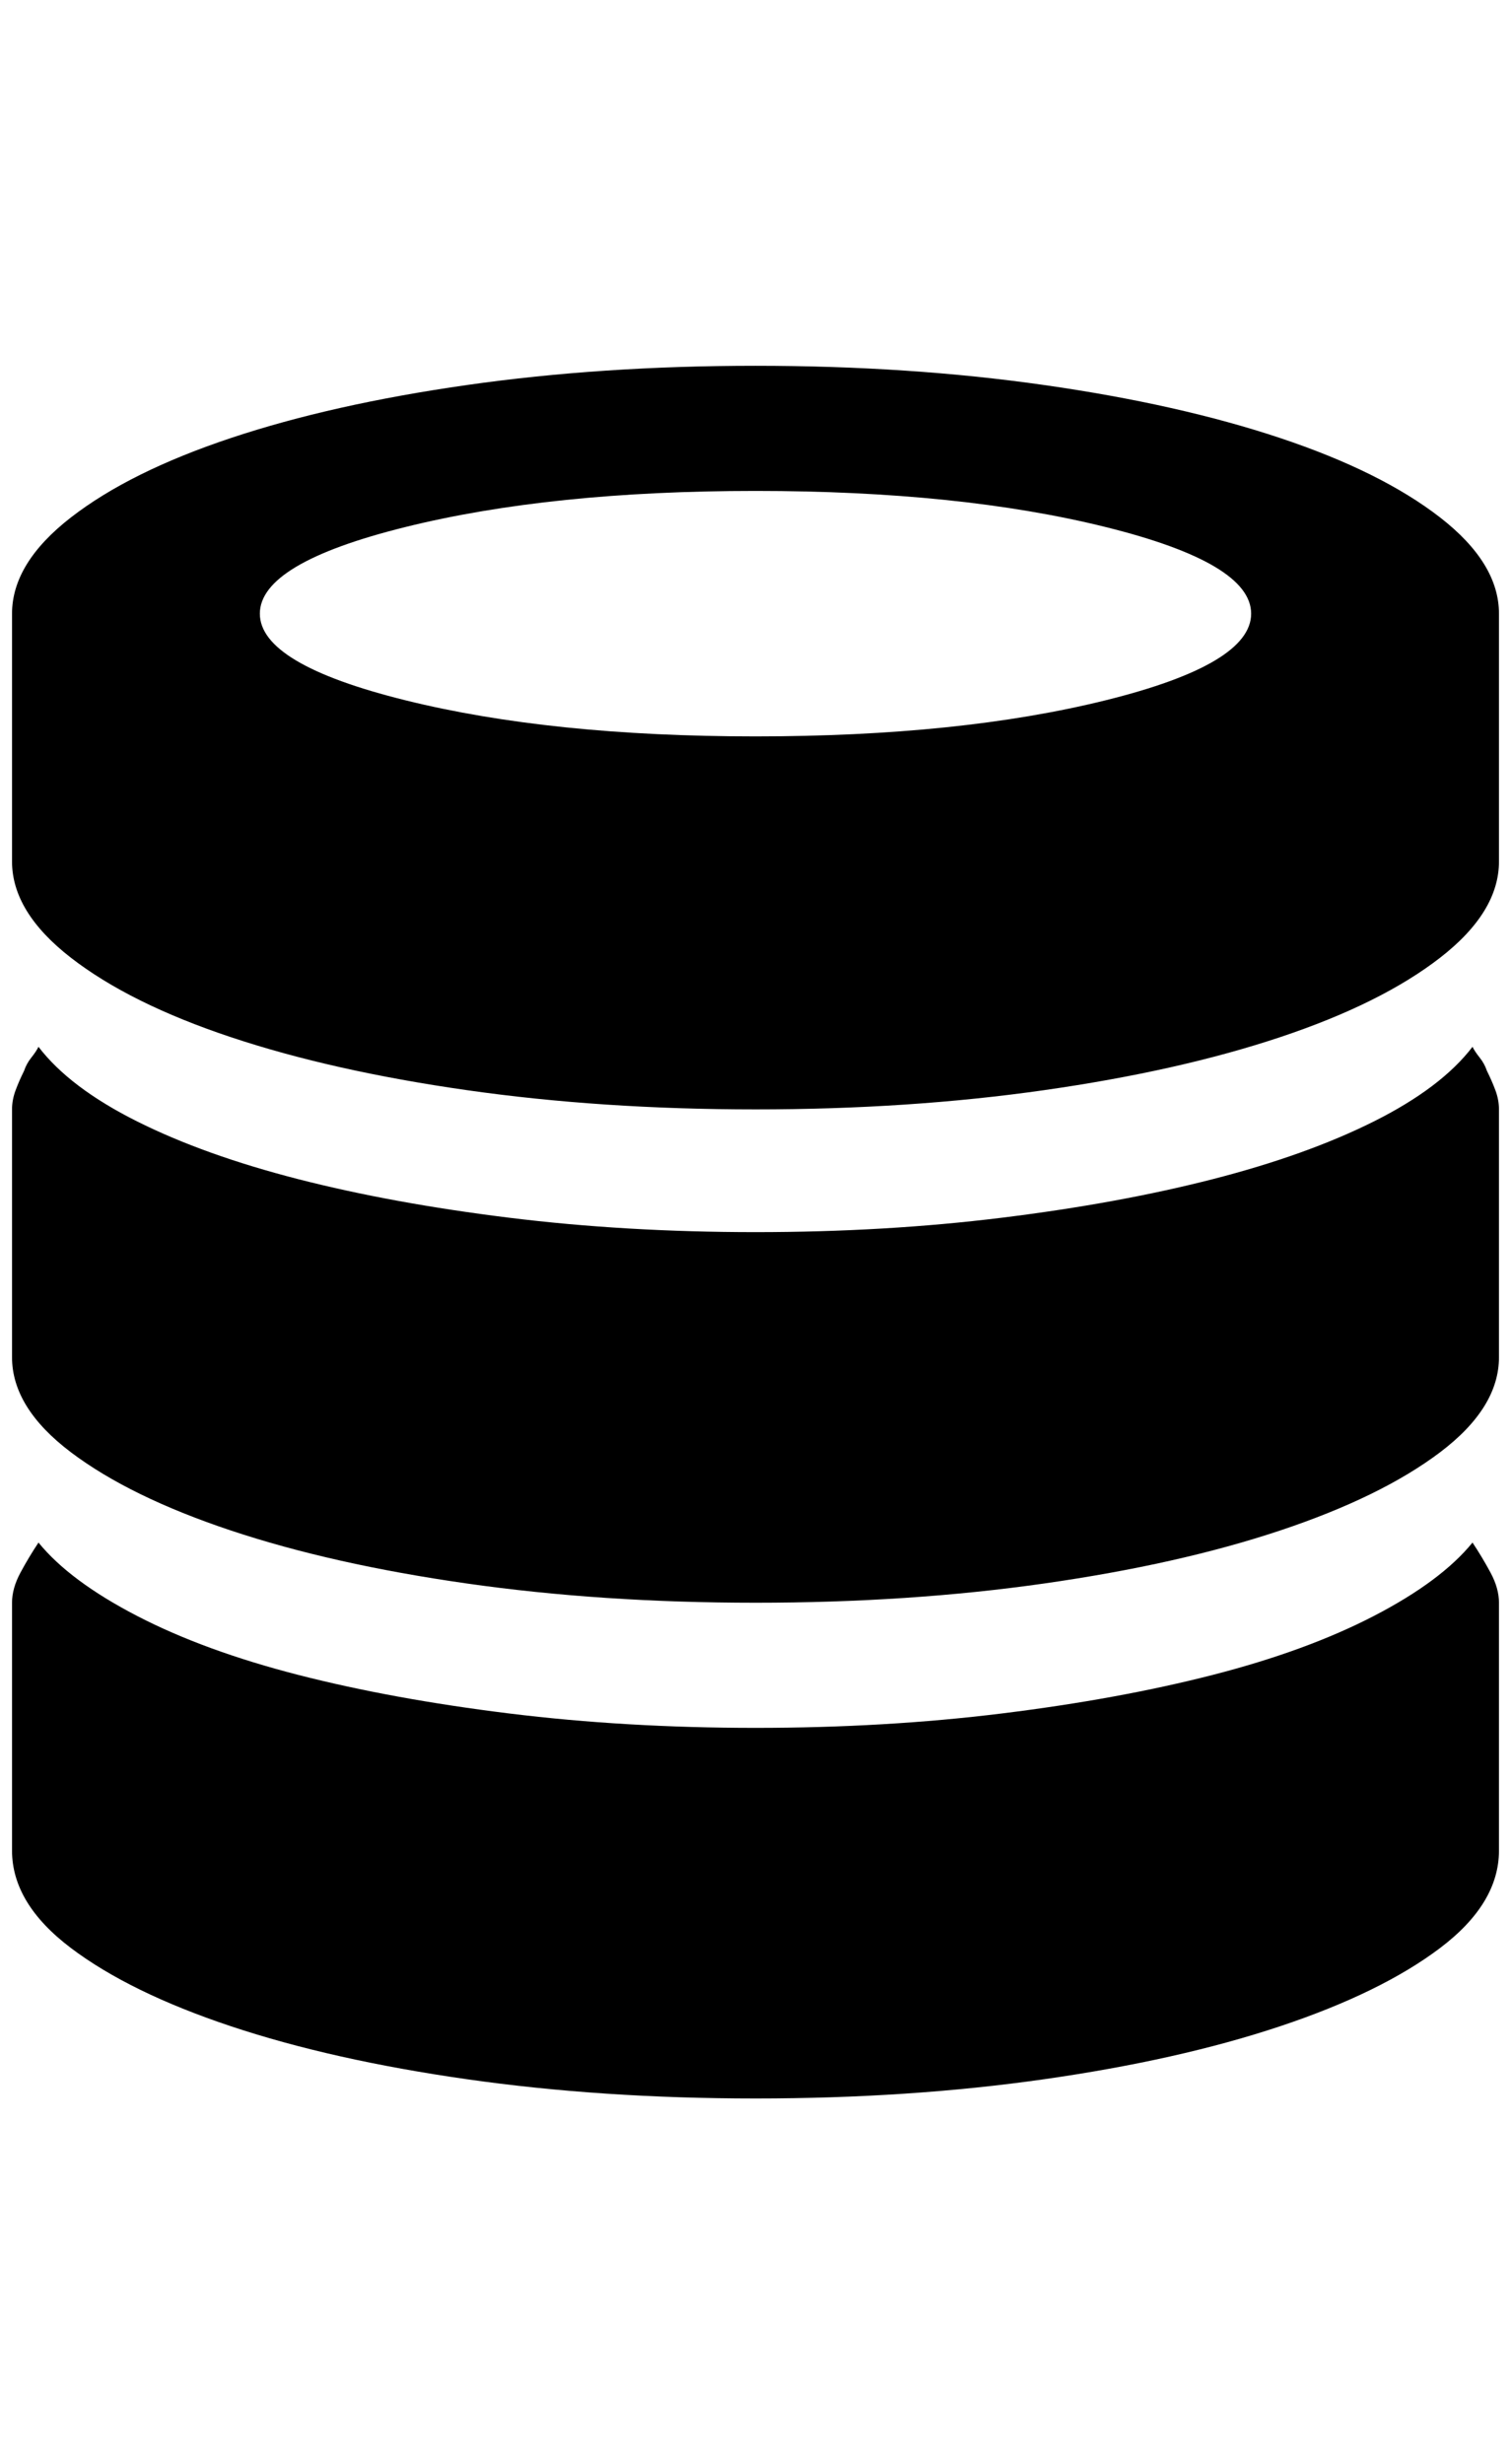 <?xml version="1.0" standalone="no"?>
<!DOCTYPE svg PUBLIC "-//W3C//DTD SVG 1.1//EN" "http://www.w3.org/Graphics/SVG/1.1/DTD/svg11.dtd" >
<svg xmlns="http://www.w3.org/2000/svg" xmlns:xlink="http://www.w3.org/1999/xlink" version="1.1" viewBox="-10 0 1256 2048">
   <path fill="currentColor"
d="M618 1744q-128 0 -240 -16t-196 -44t-133 -65t-49 -81v-97v-109q0 -12 7 -25t15 -25q26 32 82 61t134 49t175 32t205 12t205 -12t175 -32t134 -49t82 -61q8 12 15 25t7 25v95v111q0 44 -49 81t-133 65t-196 44t-240 16zM618 1332q-128 0 -240 -16t-196 -44t-133 -65
t-49 -79v-99v-107q0 -8 3 -16t7 -16q2 -6 6 -11t6 -9q26 34 82 62t134 48t175 32t205 12t205 -12t175 -32t134 -48t82 -62q2 4 6 9t6 11q4 8 7 16t3 16v93v113q0 42 -49 79t-133 65t-196 44t-240 16zM618 922q-128 0 -240 -16t-196 -44t-133 -66t-49 -80v-50v-54v-49v-53
q0 -42 49 -80t133 -66t196 -44t240 -16t240 16t196 44t133 66t49 80v50v52v50v54q0 42 -49 80t-133 66t-196 44t-240 16zM618 408q-170 0 -291 30t-121 72t121 72t291 30t291 -30t121 -72t-121 -72t-291 -30z" />
</svg>
